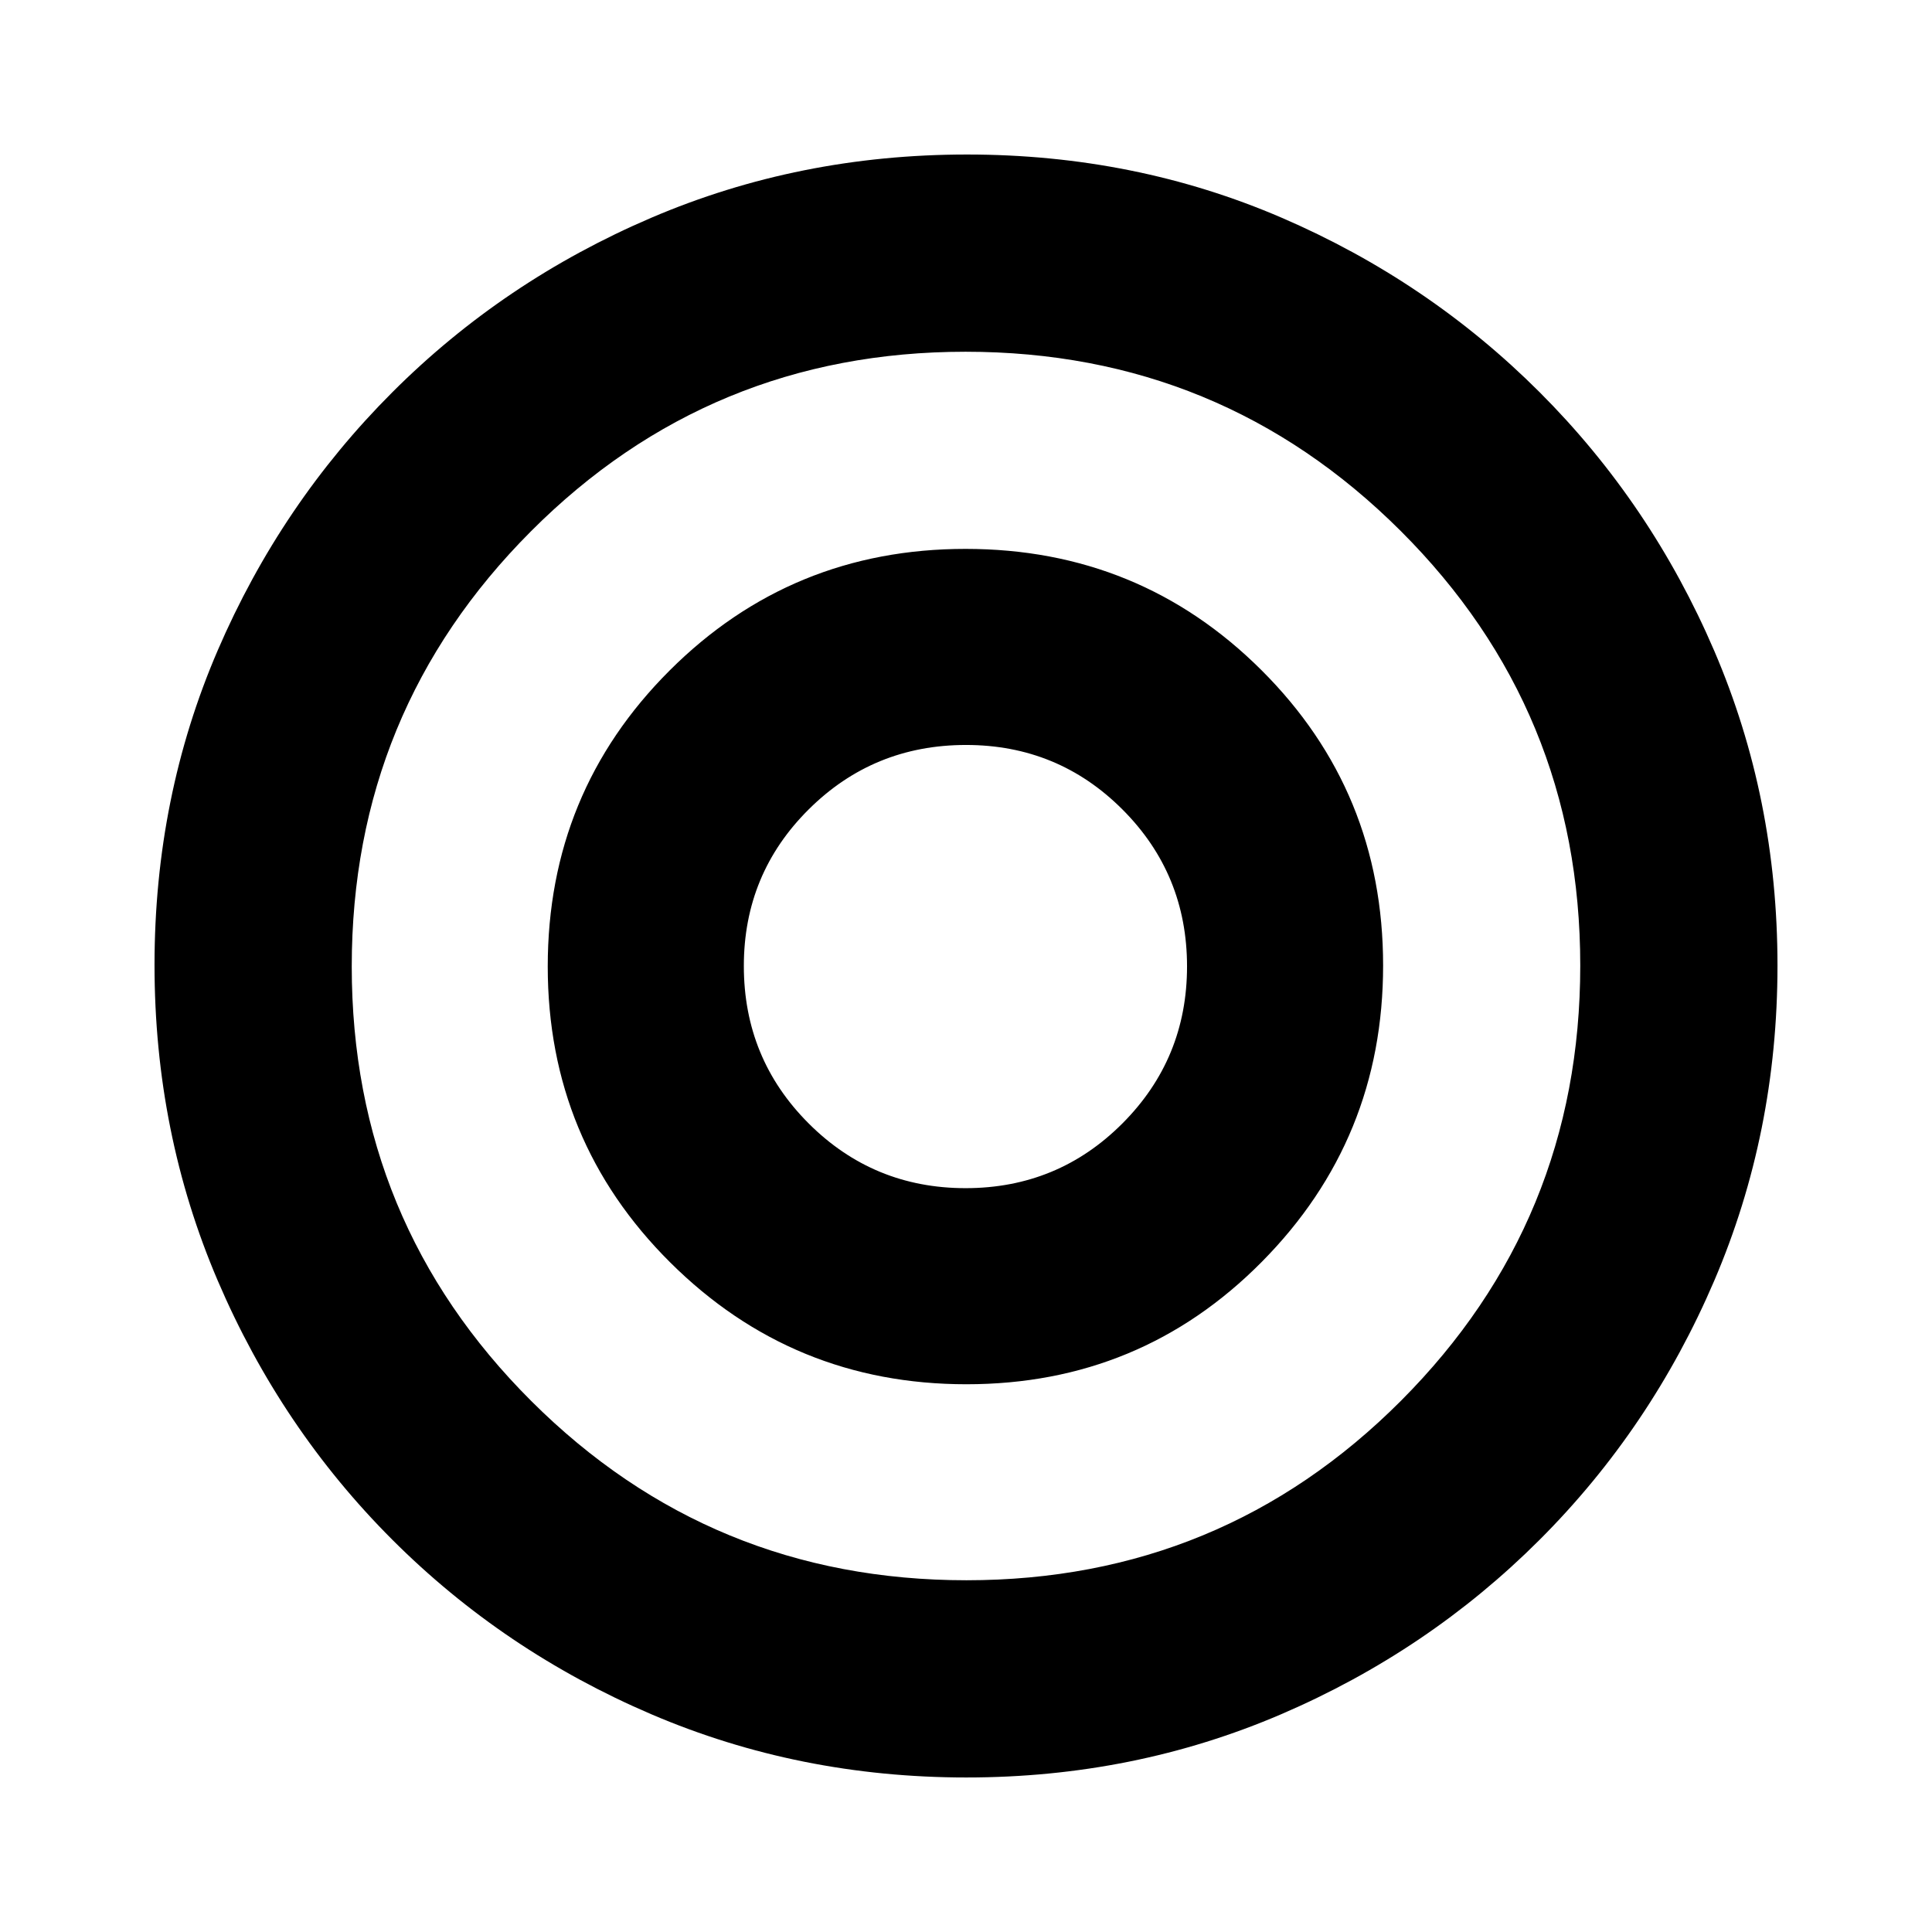 <svg xmlns="http://www.w3.org/2000/svg" height="20" viewBox="0 -960 960 960" width="20"><path d="M479.8-369.61q-45.84 0-78.02-32.2Q369.61-434 369.61-480q0-45.76 32.2-77.79Q434-589.83 480-589.83q45.76 0 77.79 32.1 32.04 32.09 32.04 77.93t-32.1 78.02q-32.09 32.17-77.93 32.17Zm.43 292.83q-83.19 0-156.58-31.41-73.39-31.42-128.72-86.74-55.32-55.33-86.74-128.73-31.41-73.39-31.41-156.85 0-83.45 31.41-156.34 31.42-72.89 86.74-128.22 55.33-55.32 128.73-86.74 73.39-31.41 156.85-31.41 83.45 0 156.34 31.41 72.89 31.42 128.22 86.74 55.32 55.33 86.74 128.49 31.41 73.17 31.41 156.35 0 83.19-31.41 156.58-31.42 73.39-86.74 128.72-55.33 55.32-128.49 86.74-73.17 31.41-156.35 31.41Zm-.01-98q126.95 0 215.98-89.25 89.02-89.25 89.02-216.19 0-126.95-89.25-215.98-89.25-89.02-216.19-89.02-126.95 0-215.98 89.25-89.02 89.25-89.02 216.19 0 126.95 89.25 215.98 89.25 89.02 216.19 89.02ZM480-480Zm.23 207.83q86.55 0 146.79-60.86 60.24-60.85 60.24-147.2 0-86.55-60.46-146.79-60.47-60.24-147.03-60.24-86.55 0-147.07 60.46-60.53 60.47-60.53 147.03 0 86.55 60.86 147.07 60.85 60.53 147.2 60.53Z"/></svg>